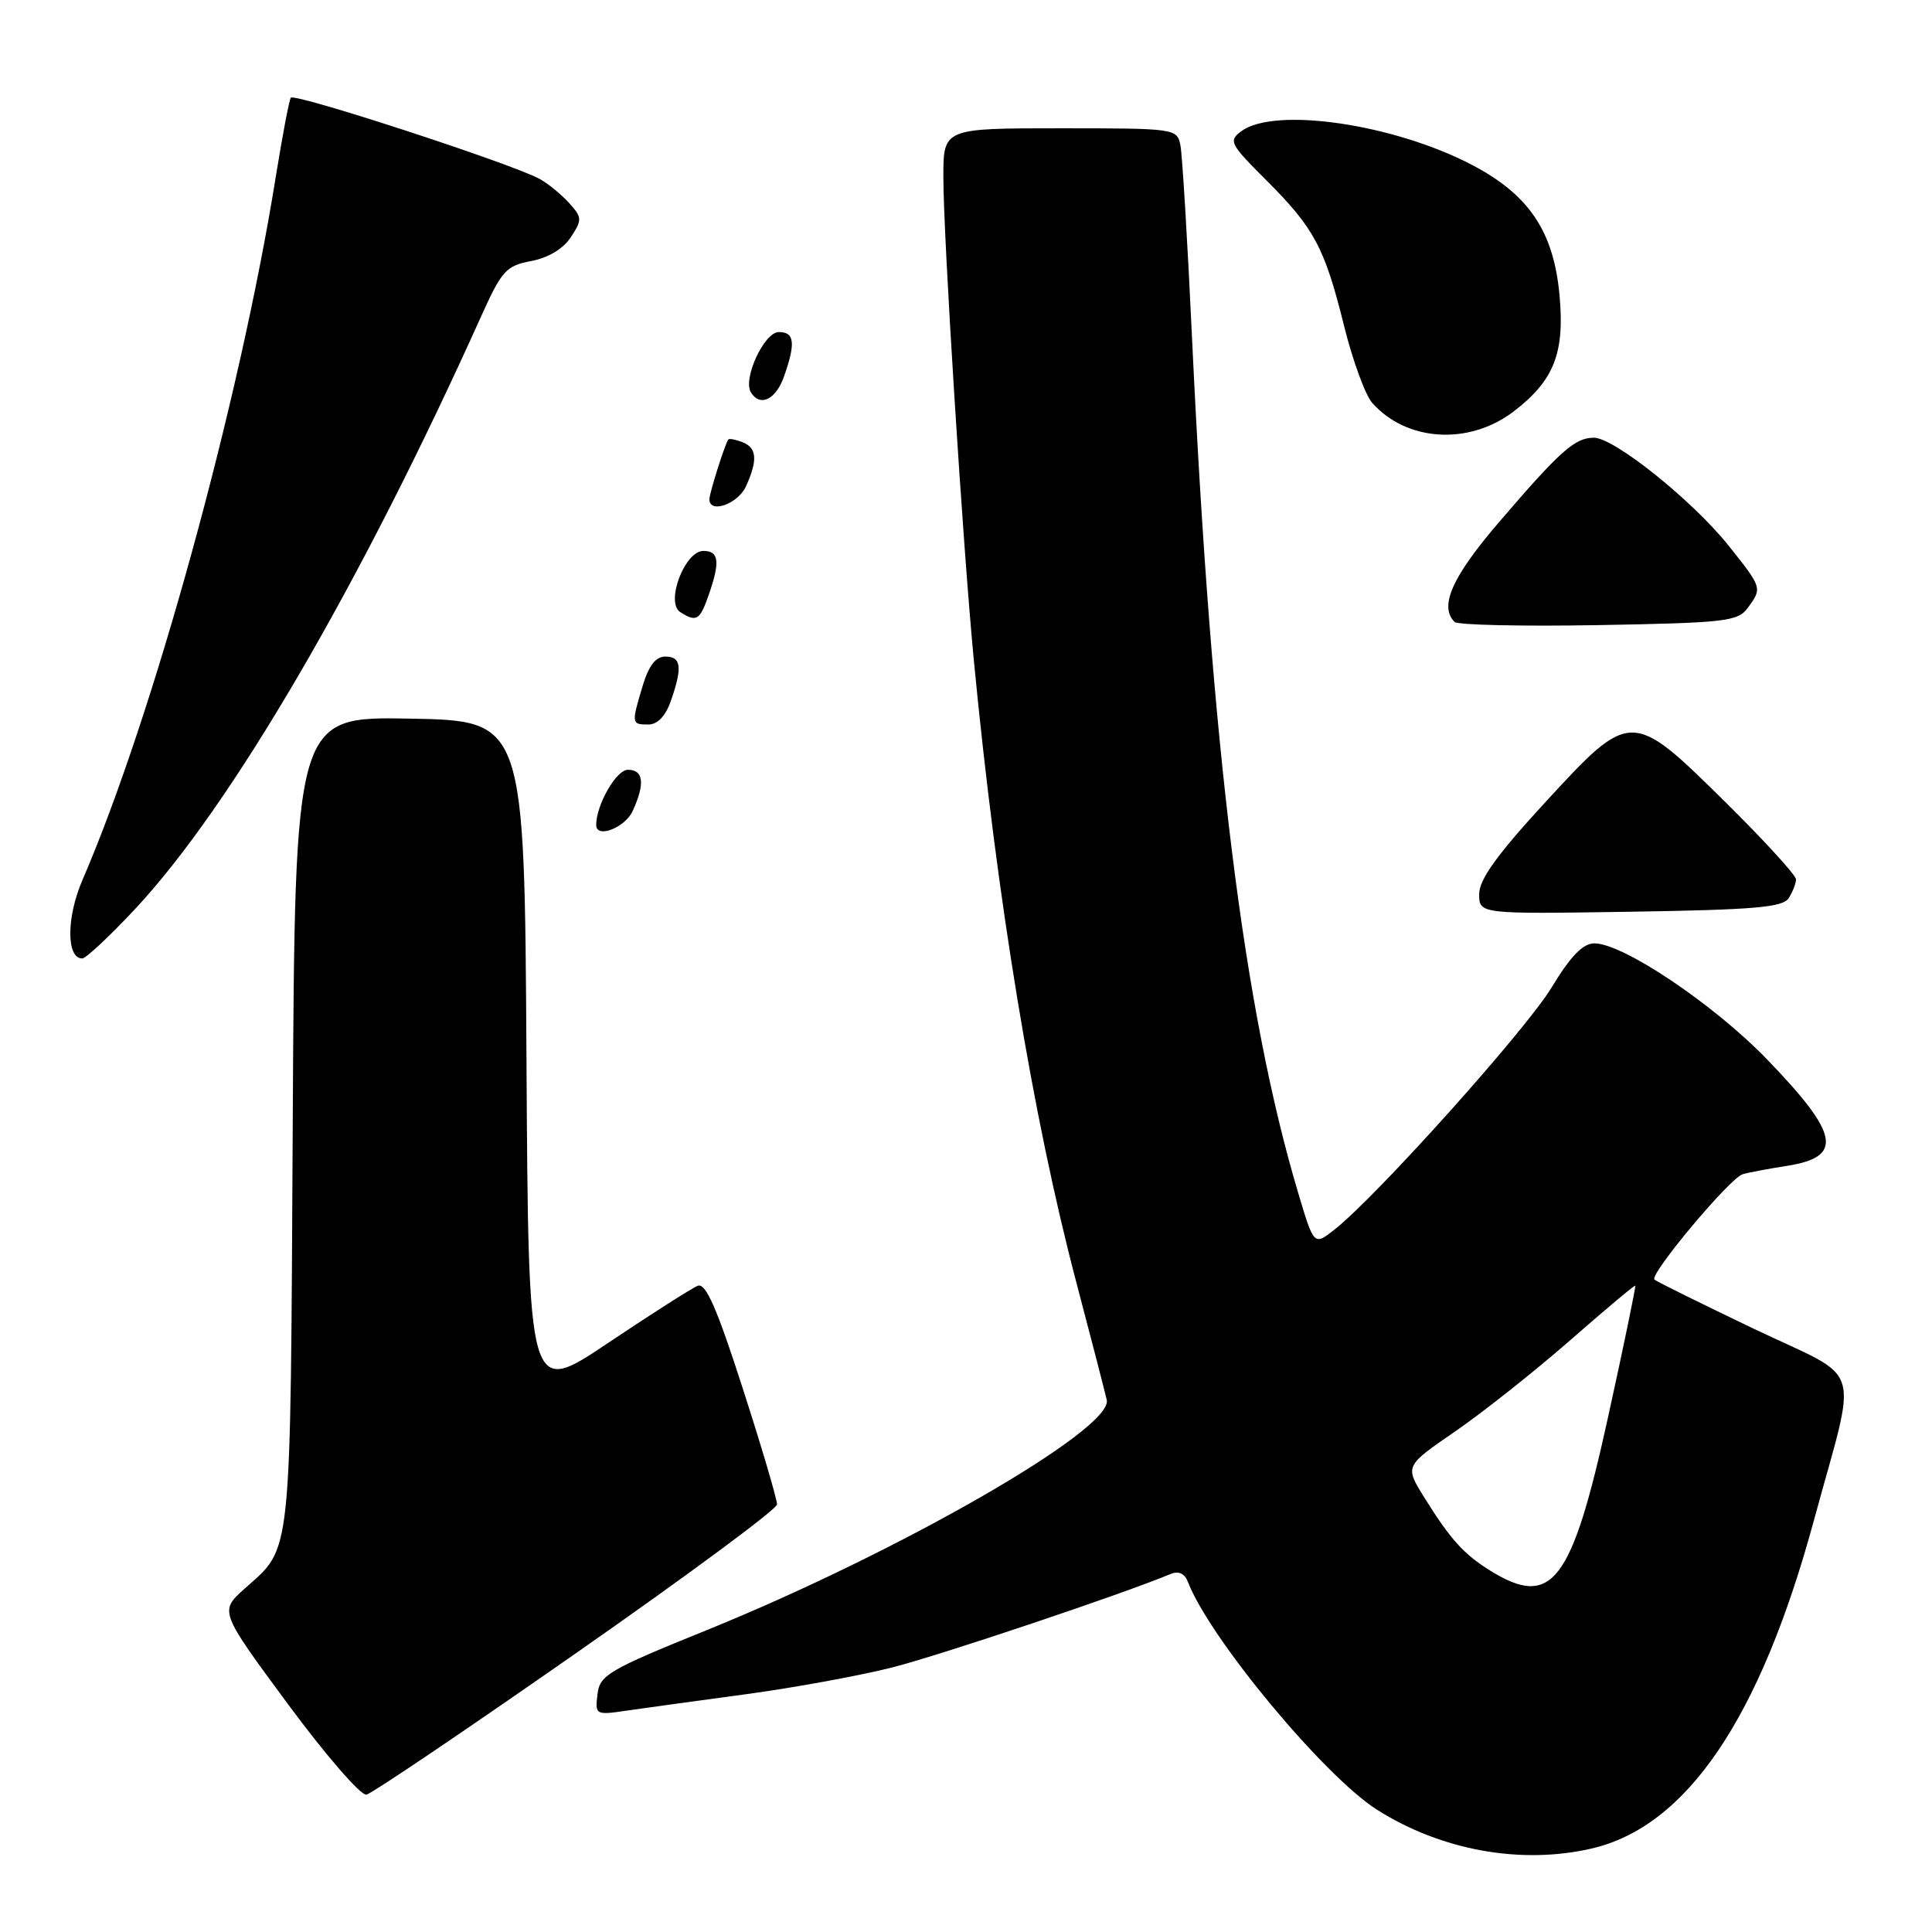 <?xml version="1.0" encoding="UTF-8" standalone="no"?>
<!DOCTYPE svg PUBLIC "-//W3C//DTD SVG 1.1//EN" "http://www.w3.org/Graphics/SVG/1.1/DTD/svg11.dtd" >
<svg xmlns="http://www.w3.org/2000/svg" xmlns:xlink="http://www.w3.org/1999/xlink" version="1.1" viewBox="0 0 256 256">
 <g >
 <path fill="currentColor"
d=" M 210.89 244.94 C 223.50 242.03 233.22 227.69 240.34 201.50 C 246.18 179.98 247.17 183.13 232.37 176.06 C 225.36 172.70 219.44 169.78 219.22 169.55 C 218.53 168.86 229.25 156.05 230.92 155.59 C 231.79 155.34 234.41 154.85 236.74 154.49 C 244.31 153.31 243.76 150.33 234.13 140.36 C 227.08 133.07 215.07 125.00 211.26 125.00 C 209.75 125.00 208.12 126.68 205.58 130.87 C 202.13 136.55 182.30 158.65 176.80 162.95 C 174.10 165.06 174.10 165.06 172.00 158.01 C 164.80 133.84 160.52 99.31 157.96 45.00 C 157.36 32.07 156.66 20.49 156.41 19.25 C 155.97 17.03 155.74 17.00 140.48 17.00 C 125.00 17.00 125.00 17.00 125.00 23.46 C 125.00 31.36 127.59 72.43 129.04 87.50 C 132.07 119.07 136.86 148.11 142.64 170.00 C 144.60 177.43 146.40 184.40 146.65 185.50 C 147.51 189.36 119.22 205.63 93.60 216.02 C 80.59 221.29 79.47 221.95 79.17 224.51 C 78.84 227.25 78.90 227.28 83.17 226.65 C 85.55 226.31 92.67 225.32 99.00 224.47 C 105.33 223.61 114.00 222.02 118.28 220.93 C 124.67 219.30 148.89 211.17 155.12 208.56 C 156.17 208.12 156.97 208.49 157.40 209.60 C 160.26 217.06 175.46 235.37 182.48 239.81 C 190.98 245.19 201.53 247.10 210.89 244.94 Z  M 76.40 219.00 C 90.99 208.82 102.94 199.98 102.96 199.35 C 102.98 198.71 100.95 191.81 98.43 184.01 C 95.02 173.40 93.52 169.97 92.47 170.37 C 91.69 170.67 86.33 174.09 80.54 177.97 C 70.02 185.03 70.02 185.03 69.76 140.27 C 69.50 95.50 69.50 95.50 54.29 95.22 C 39.08 94.95 39.08 94.95 38.79 148.72 C 38.47 207.45 38.74 204.85 32.42 210.50 C 29.07 213.50 29.07 213.50 38.15 225.80 C 43.15 232.57 47.83 237.97 48.56 237.80 C 49.29 237.64 61.82 229.18 76.40 219.00 Z  M 17.88 120.47 C 30.60 106.87 47.71 77.57 63.77 41.88 C 66.49 35.85 67.07 35.21 70.38 34.59 C 72.65 34.16 74.63 32.97 75.64 31.43 C 77.16 29.11 77.14 28.81 75.39 26.88 C 74.36 25.74 72.62 24.32 71.51 23.71 C 67.79 21.68 38.95 12.27 38.53 12.95 C 38.30 13.32 37.40 18.10 36.52 23.56 C 31.74 53.29 20.29 94.92 10.92 116.62 C 8.79 121.55 8.78 127.00 10.90 127.00 C 11.38 127.00 14.52 124.06 17.88 120.47 Z  M 237.02 119.00 C 237.54 118.17 237.98 117.06 237.98 116.52 C 237.99 115.99 233.77 111.37 228.61 106.27 C 216.15 93.98 216.10 93.98 204.66 106.41 C 198.34 113.29 196.00 116.54 196.00 118.47 C 196.00 121.12 196.00 121.12 216.04 120.81 C 232.53 120.55 236.24 120.23 237.02 119.00 Z  M 83.84 107.45 C 85.49 103.83 85.28 102.00 83.20 102.00 C 81.66 102.00 79.00 106.64 79.00 109.32 C 79.00 111.16 82.82 109.68 83.84 107.45 Z  M 88.90 92.85 C 90.45 88.40 90.27 87.00 88.16 87.00 C 86.89 87.00 85.96 88.20 85.16 90.87 C 83.65 95.89 83.67 96.00 85.90 96.00 C 87.14 96.00 88.19 94.89 88.90 92.85 Z  M 231.58 80.56 C 233.52 77.91 233.51 77.91 229.09 72.35 C 224.32 66.36 213.90 58.00 211.20 58.00 C 208.68 58.00 206.74 59.72 198.61 69.21 C 192.40 76.45 190.67 80.34 192.74 82.41 C 193.15 82.82 201.74 83.01 211.82 82.83 C 228.61 82.53 230.28 82.34 231.58 80.56 Z  M 93.90 78.85 C 95.45 74.42 95.27 73.00 93.20 73.00 C 90.73 73.00 88.14 79.84 90.14 81.11 C 92.29 82.47 92.73 82.20 93.90 78.85 Z  M 98.84 64.45 C 100.43 60.96 100.30 59.33 98.36 58.58 C 97.45 58.24 96.62 58.08 96.51 58.23 C 96.07 58.80 94.00 65.34 94.00 66.15 C 94.00 68.12 97.77 66.79 98.84 64.45 Z  M 200.54 54.54 C 205.92 50.43 207.36 46.78 206.64 39.06 C 205.85 30.62 202.58 25.78 194.99 21.82 C 184.63 16.42 168.94 14.13 164.51 17.37 C 162.75 18.66 162.94 19.04 167.82 23.91 C 174.17 30.26 175.53 32.82 178.12 43.28 C 179.25 47.80 180.91 52.35 181.83 53.39 C 186.38 58.52 194.64 59.03 200.54 54.54 Z  M 103.90 49.85 C 105.45 45.42 105.27 44.00 103.20 44.00 C 101.26 44.00 98.39 50.20 99.50 51.99 C 100.72 53.97 102.82 52.95 103.90 49.85 Z  M 197.50 208.14 C 193.96 205.95 192.16 203.95 188.70 198.38 C 186.14 194.26 186.14 194.26 192.82 189.67 C 196.49 187.14 203.32 181.73 208.00 177.64 C 212.68 173.54 216.58 170.27 216.68 170.36 C 216.78 170.45 215.16 178.30 213.07 187.80 C 208.26 209.75 205.64 213.17 197.50 208.14 Z "/>
</g>
</svg>